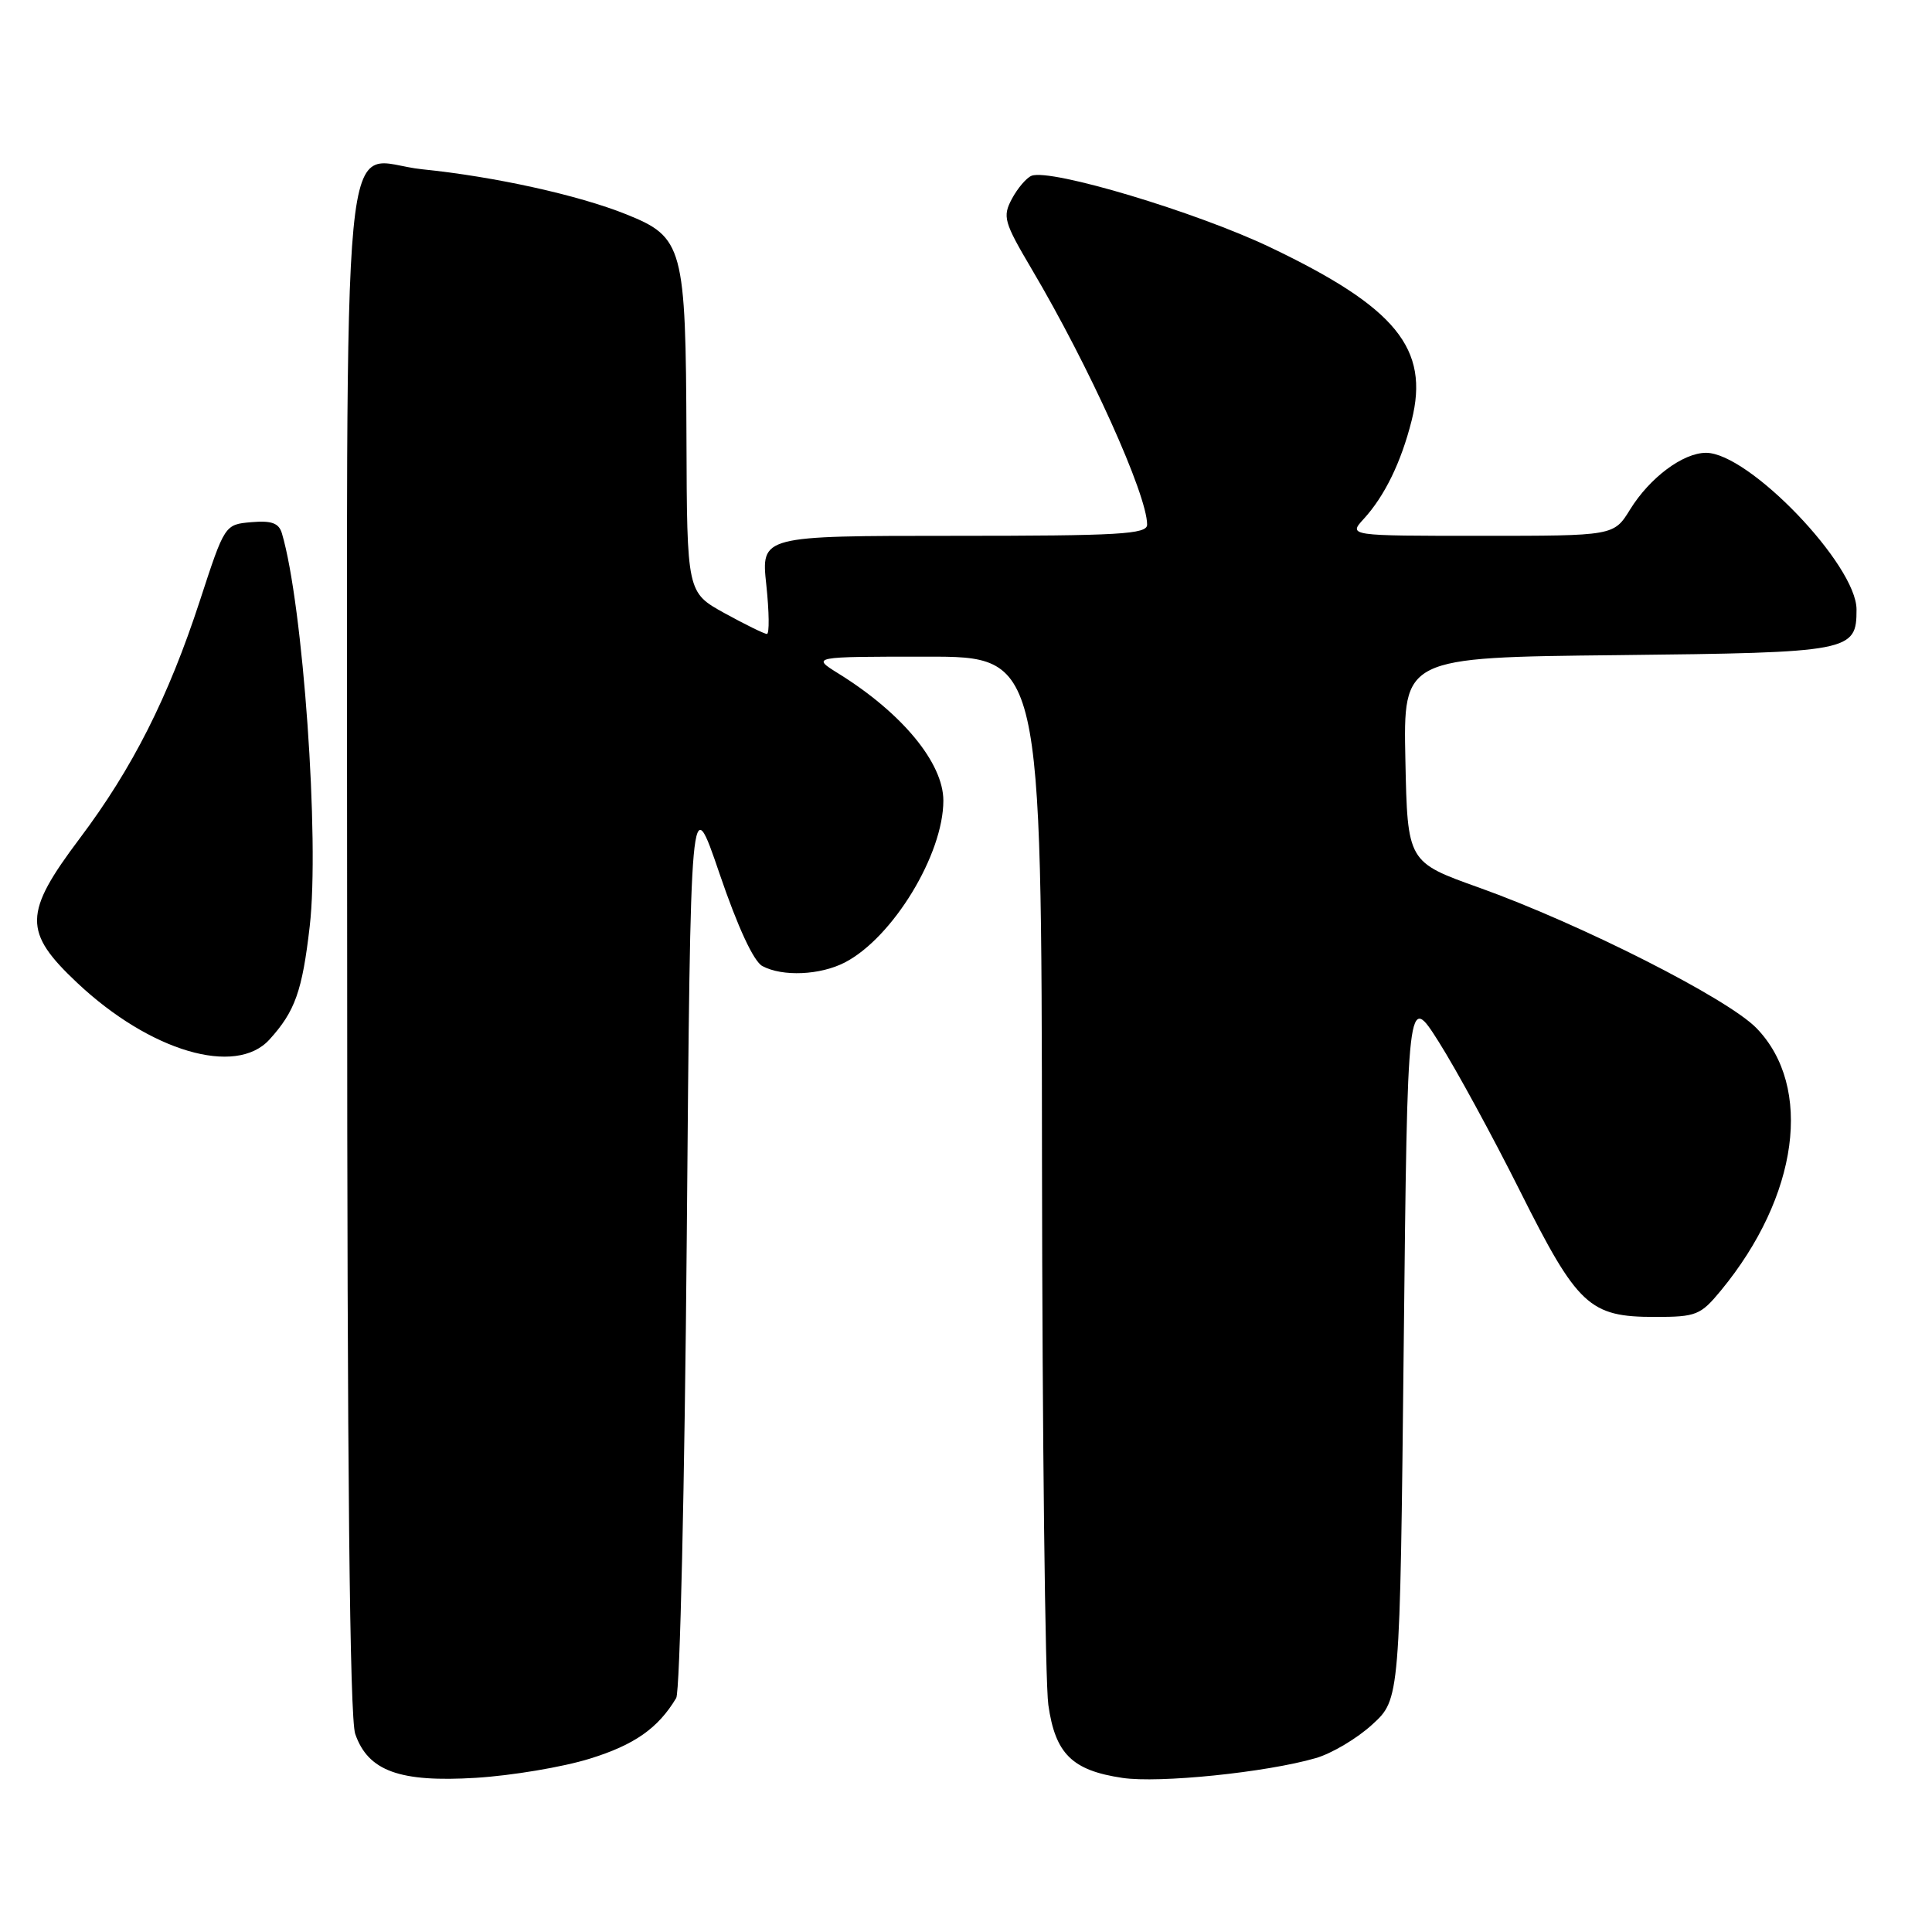 <?xml version="1.0" encoding="UTF-8" standalone="no"?>
<!DOCTYPE svg PUBLIC "-//W3C//DTD SVG 1.1//EN" "http://www.w3.org/Graphics/SVG/1.1/DTD/svg11.dtd" >
<svg xmlns="http://www.w3.org/2000/svg" xmlns:xlink="http://www.w3.org/1999/xlink" version="1.1" viewBox="0 0 256 256">
 <g >
 <path fill="currentColor"
d=" M 78.13 233.04 C 84.06 231.21 87.20 229.01 89.60 225.00 C 90.10 224.18 90.72 196.73 91.00 164.00 C 91.50 104.50 91.50 104.50 95.34 115.76 C 97.76 122.86 99.86 127.39 101.02 128.01 C 103.70 129.44 108.67 129.22 111.95 127.53 C 118.30 124.24 125.01 113.21 125.00 106.07 C 124.99 101.09 119.53 94.48 111.12 89.26 C 107.50 87.01 107.50 87.01 122.75 87.01 C 138.00 87.00 138.00 87.00 138.07 153.75 C 138.11 190.46 138.49 222.94 138.91 225.91 C 139.83 232.39 142.06 234.59 148.72 235.58 C 153.57 236.31 167.78 234.86 174.34 232.96 C 176.46 232.35 179.83 230.35 181.84 228.50 C 185.50 225.16 185.50 225.16 186.00 178.33 C 186.50 131.50 186.50 131.50 190.66 138.08 C 192.94 141.69 197.78 150.57 201.40 157.80 C 209.04 173.05 210.59 174.50 219.28 174.50 C 224.77 174.50 225.33 174.27 228.03 171.00 C 238.32 158.51 240.28 144.02 232.75 136.24 C 228.93 132.30 209.46 122.44 196.00 117.62 C 186.50 114.23 186.50 114.23 186.22 100.67 C 185.94 87.11 185.94 87.11 214.32 86.81 C 245.31 86.47 246.00 86.34 246.00 80.76 C 246.00 74.86 231.73 60.00 226.06 60.00 C 223.01 60.00 218.60 63.29 215.99 67.52 C 213.84 71.00 213.84 71.00 196.24 71.00 C 178.65 71.00 178.65 71.00 180.71 68.75 C 183.48 65.72 185.66 61.24 187.05 55.72 C 189.45 46.20 184.99 40.74 168.33 32.78 C 158.52 28.09 139.24 22.31 136.69 23.29 C 136.02 23.55 134.85 24.92 134.09 26.33 C 132.82 28.71 133.01 29.40 136.73 35.70 C 144.33 48.55 152.00 65.54 152.00 69.52 C 152.00 70.79 148.32 71.00 126.42 71.00 C 100.84 71.00 100.84 71.00 101.54 77.50 C 101.92 81.08 101.96 84.00 101.62 84.00 C 101.28 84.00 98.76 82.76 96.01 81.25 C 91.03 78.50 91.03 78.50 90.96 58.00 C 90.87 32.64 90.54 31.43 82.96 28.39 C 76.63 25.85 65.53 23.40 55.94 22.43 C 44.92 21.31 46.00 10.11 46.00 125.92 C 46.00 194.65 46.34 227.67 47.07 229.76 C 48.78 234.68 52.96 236.19 63.07 235.57 C 67.78 235.28 74.56 234.15 78.13 233.04 Z  M 35.70 137.75 C 39.09 134.02 40.05 131.34 41.04 122.73 C 42.36 111.33 40.16 80.16 37.36 70.69 C 36.96 69.31 36.00 68.96 33.31 69.19 C 29.78 69.50 29.78 69.50 26.49 79.58 C 22.29 92.44 17.56 101.79 10.56 111.10 C 3.10 121.02 3.06 123.49 10.25 130.25 C 19.90 139.32 31.23 142.66 35.70 137.75 Z "/>
</g>
</svg>